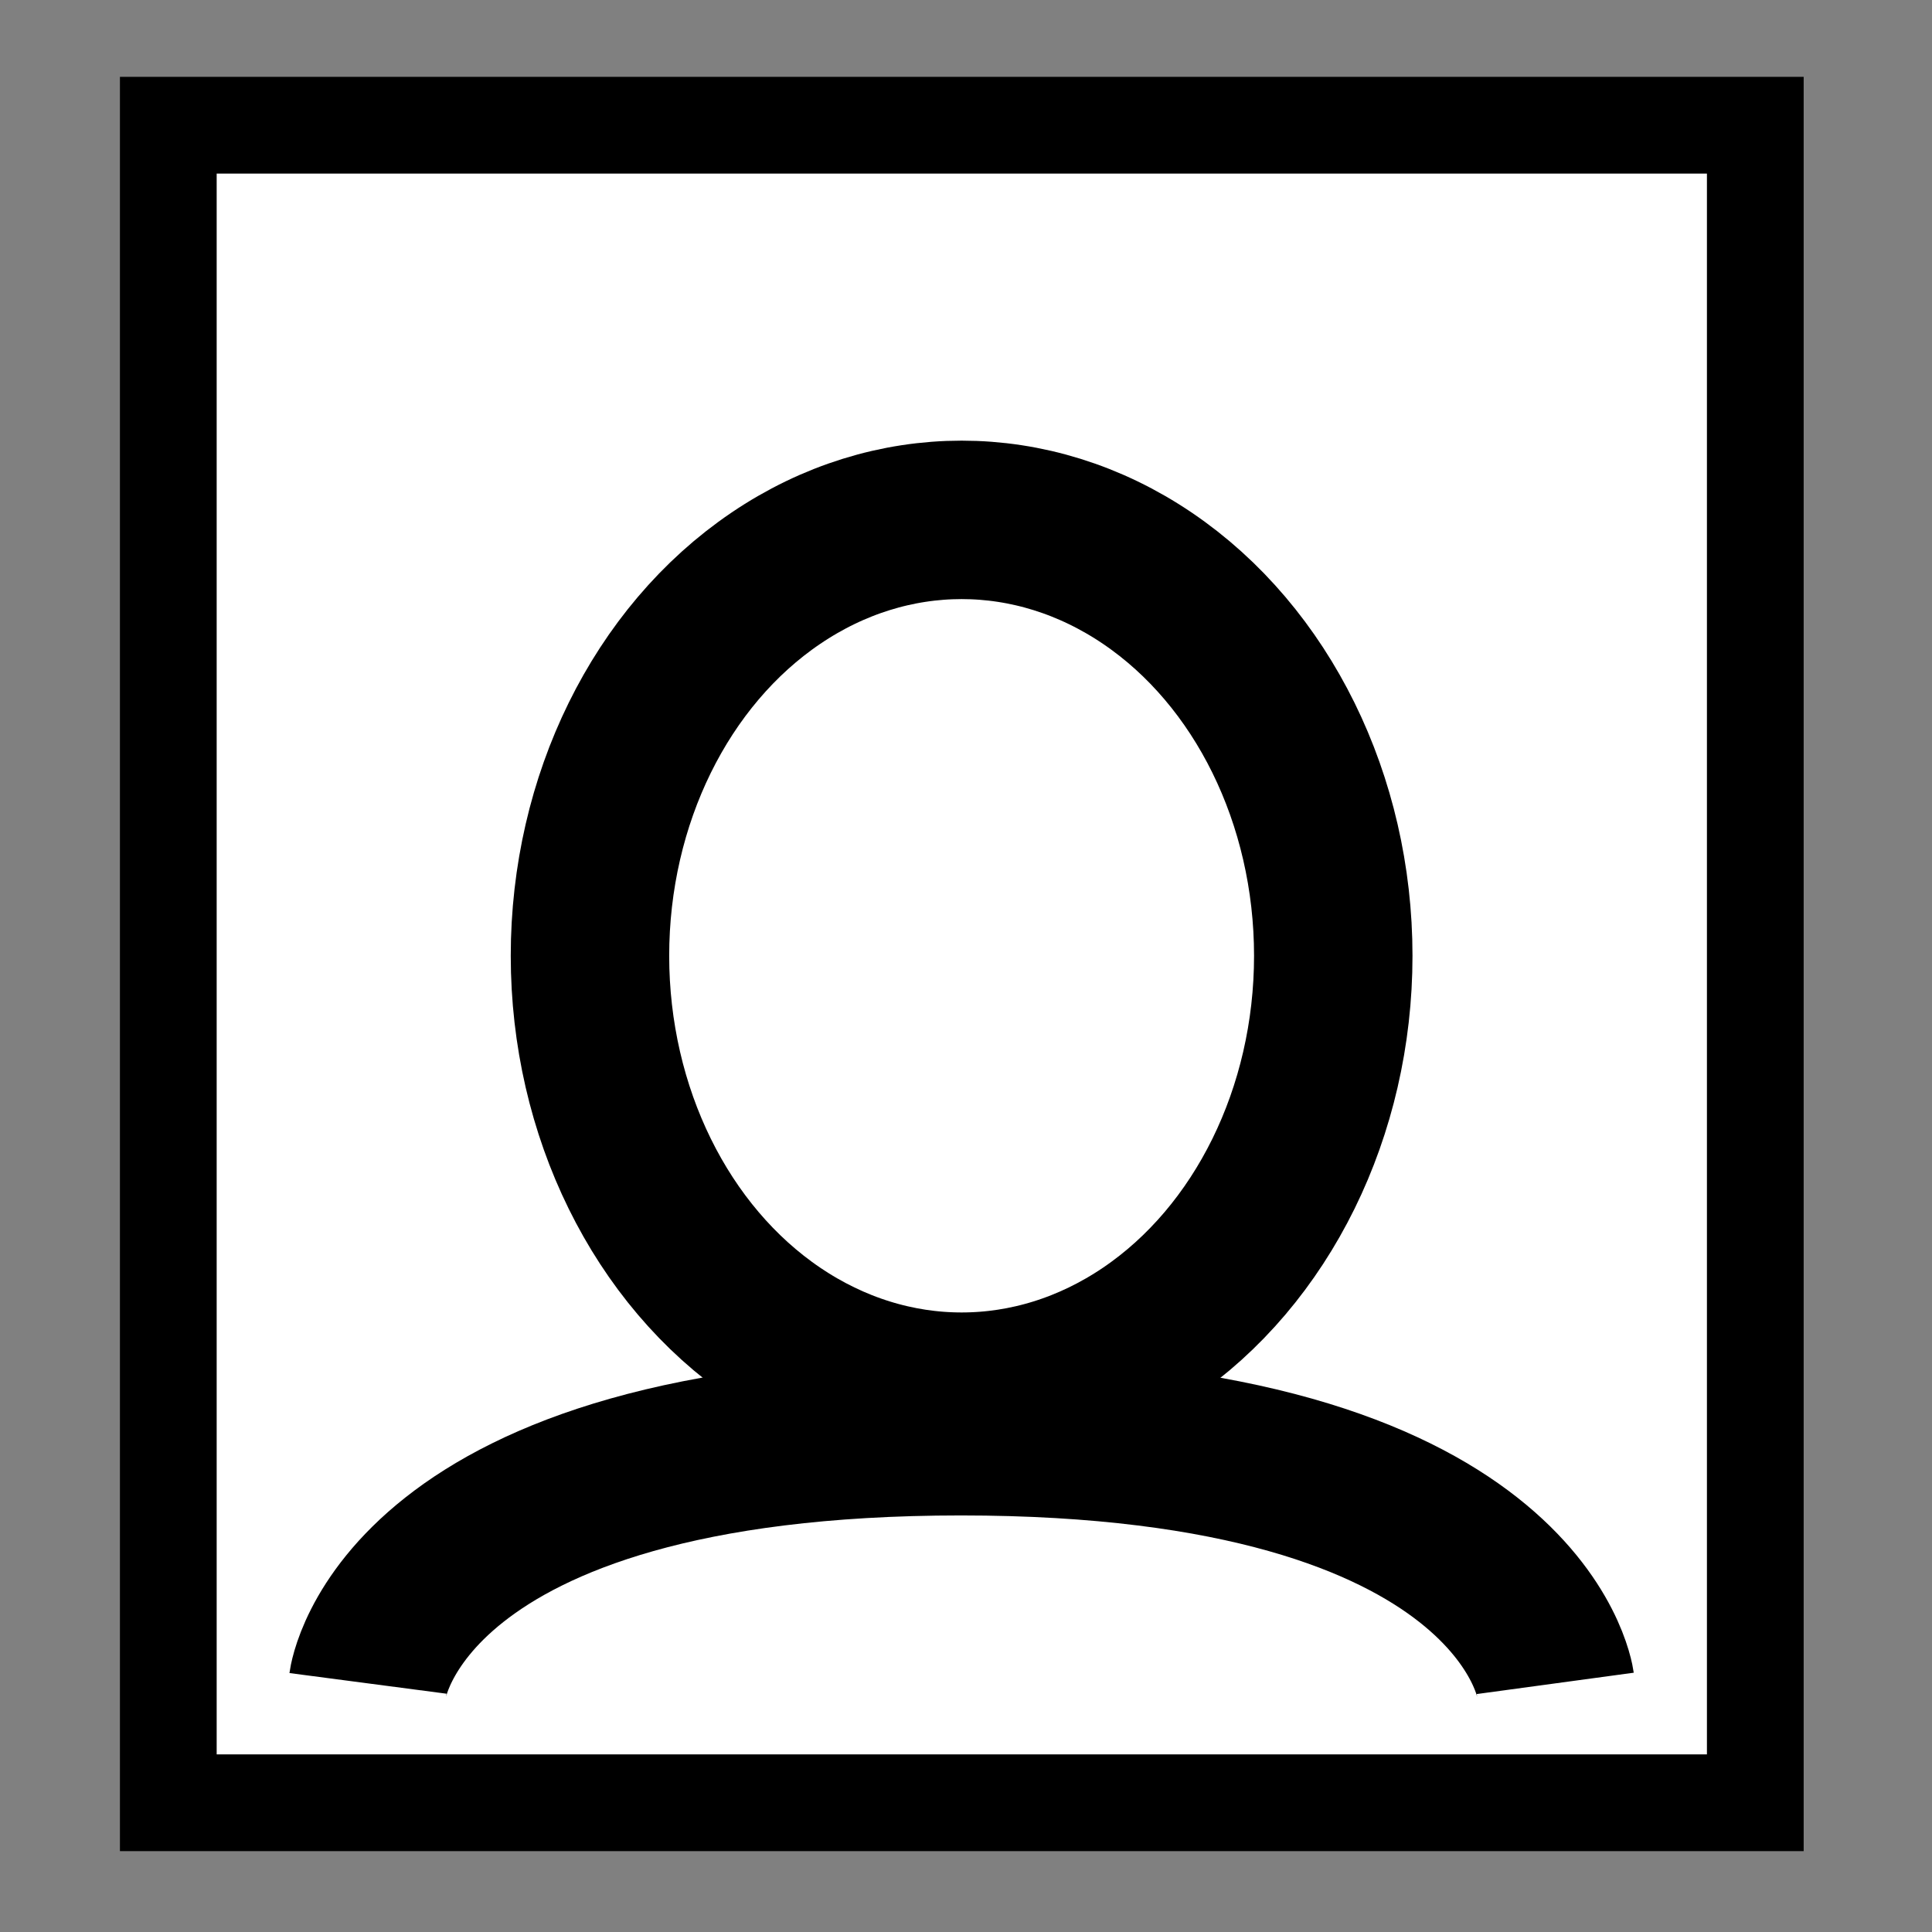 <?xml version="1.0" encoding="UTF-8" standalone="no"?>
<!-- Created with Inkscape (http://www.inkscape.org/) -->

<svg
   xmlns:dc="http://purl.org/dc/elements/1.1/"
   xmlns:cc="http://creativecommons.org/ns#"
   xmlns:rdf="http://www.w3.org/1999/02/22-rdf-syntax-ns#"
   xmlns:svg="http://www.w3.org/2000/svg"
   xmlns="http://www.w3.org/2000/svg"
   xmlns:sodipodi="http://sodipodi.sourceforge.net/DTD/sodipodi-0.dtd"
   xmlns:inkscape="http://www.inkscape.org/namespaces/inkscape"
   width="20"
   height="20"
   viewBox="0 0 5.292 5.292"
   version="1.1"
   id="svg3113"
   inkscape:version="0.92.4 (5da689c313, 2019-01-14)"
   sodipodi:docname="photo.svg">
  <rect x="0" y="0" width="5.292" height="5.292" fill="#808080" stroke="none"/>
  <defs
     id="defs3107" />
  <sodipodi:namedview
     id="base"
     pagecolor="#ffffff"
     bordercolor="#666666"
     borderopacity="1.0"
     inkscape:pageopacity="0.0"
     inkscape:pageshadow="2"
     inkscape:zoom="22.4"
     inkscape:cx="-0.3125014"
     inkscape:cy="2.543291"
     inkscape:document-units="mm"
     inkscape:current-layer="layer1"
     showgrid="false"
     units="px"
     inkscape:window-width="1920"
     inkscape:window-height="1001"
     inkscape:window-x="-9"
     inkscape:window-y="-9"
     inkscape:window-maximized="1" />
  <g
     inkscape:label="Layer 1"
     inkscape:groupmode="layer"
     id="layer1"
     transform="translate(0,-291.708)">
    <rect
       style="fill:#ffffff;fill-opacity:1;stroke:#000000;stroke-width:0.265;stroke-miterlimit:4;stroke-dasharray:none;stroke-dashoffset:0;stroke-opacity:1"
       id="rect823"
       width="4.347"
       height="4.595"
       x="0.461"
       y="292.051" />
    <g
       id="g827"
       transform="translate(0.482,0.39)">
      <ellipse
         ry="1.194"
         rx="1.018"
         cy="293.936"
         cx="2.152"
         id="path3115"
         style="fill:none;fill-opacity:1;stroke:#000000;stroke-width:0.434;stroke-miterlimit:4;stroke-dasharray:none;stroke-dashoffset:0;stroke-opacity:1" />
      <path
         inkscape:connector-curvature="0"
         id="path831"
         d="m 0.526,295.929 c 0,0 0.089,-0.677 1.624,-0.677 1.536,0 1.628,0.677 1.628,0.677"
         style="fill:none;stroke:#000000;stroke-width:0.434;stroke-linecap:butt;stroke-linejoin:miter;stroke-miterlimit:4;stroke-dasharray:none;stroke-opacity:1" />
    </g>
  </g>
</svg>
